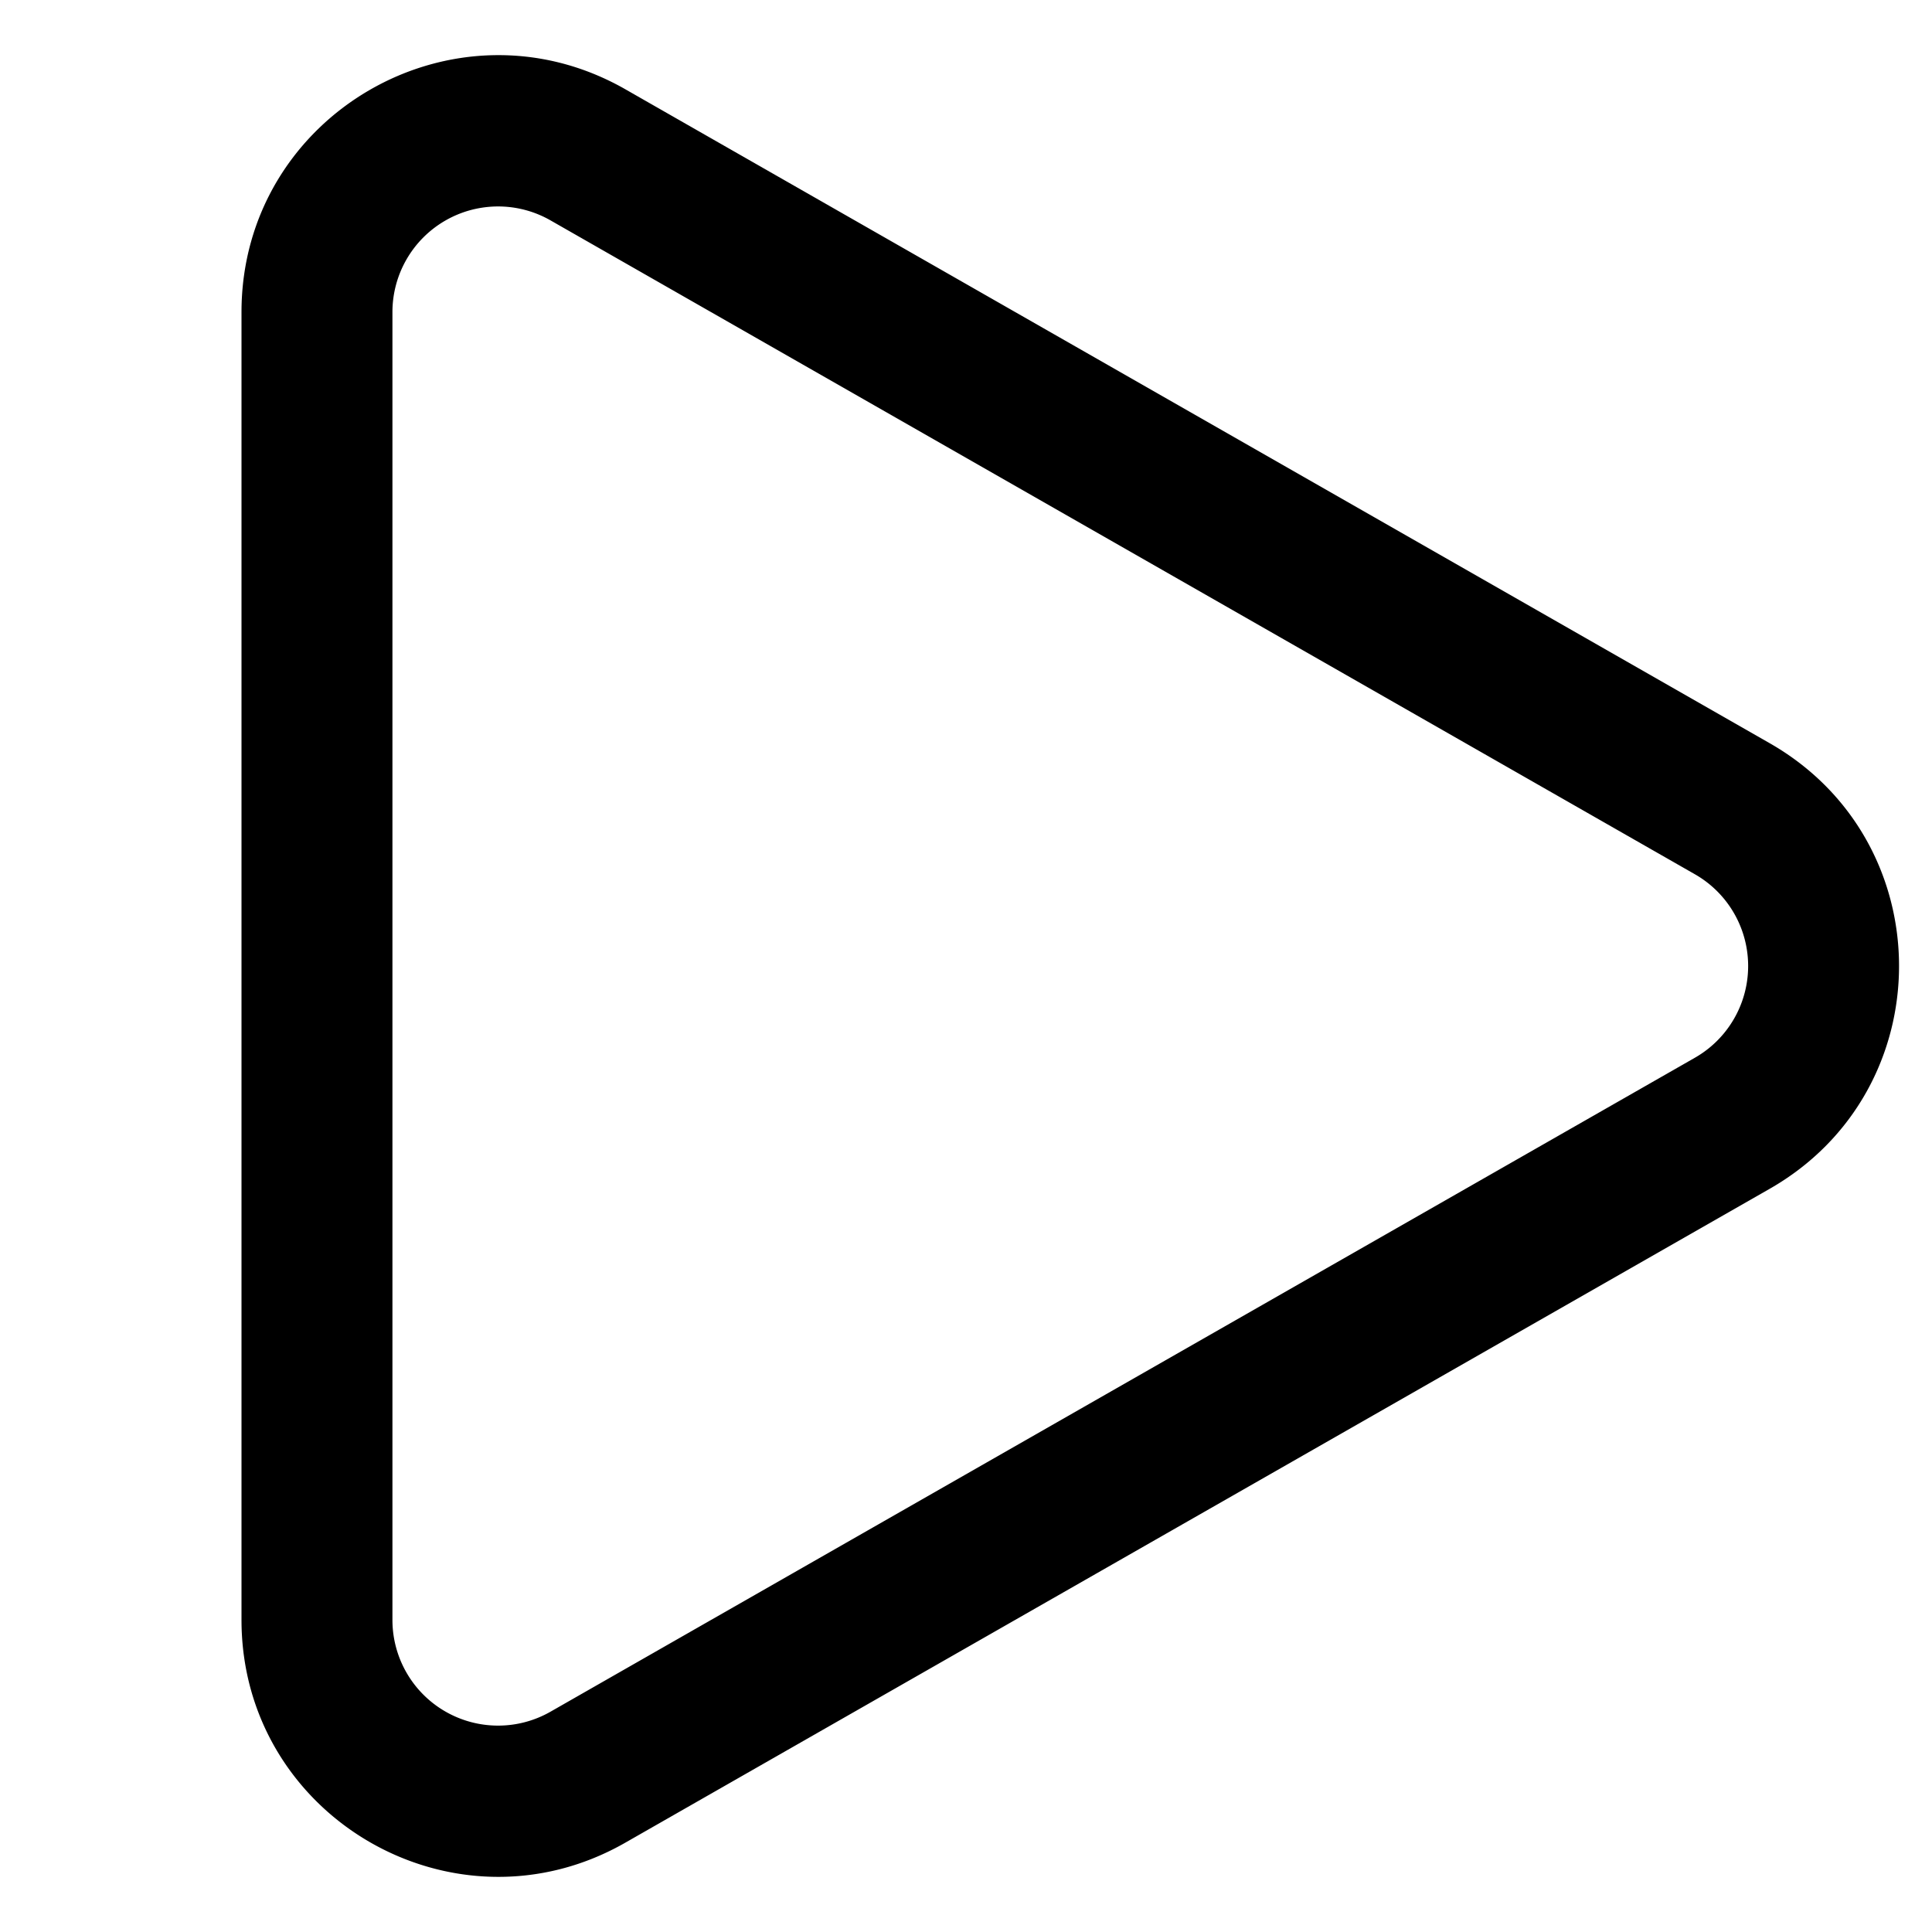 <svg fill="none" viewBox="0 0 16 16" xmlns="http://www.w3.org/2000/svg">
  <path fill="#000" fill-rule="evenodd" d="M14.656 6.155c1.428.816 1.428 2.874 0 3.69L5.179 15.26C3.763 16.07 2 15.047 2 13.415V2.585C2 .953 3.763-.07 5.18.74l9.476 5.415Zm-.62 2.605a.875.875 0 0 0 0-1.52L4.559 1.825a.875.875 0 0 0-1.309.76v10.83a.875.875 0 0 0 1.31.76l9.476-5.415Z" clip-rule="evenodd"/>
</svg>
